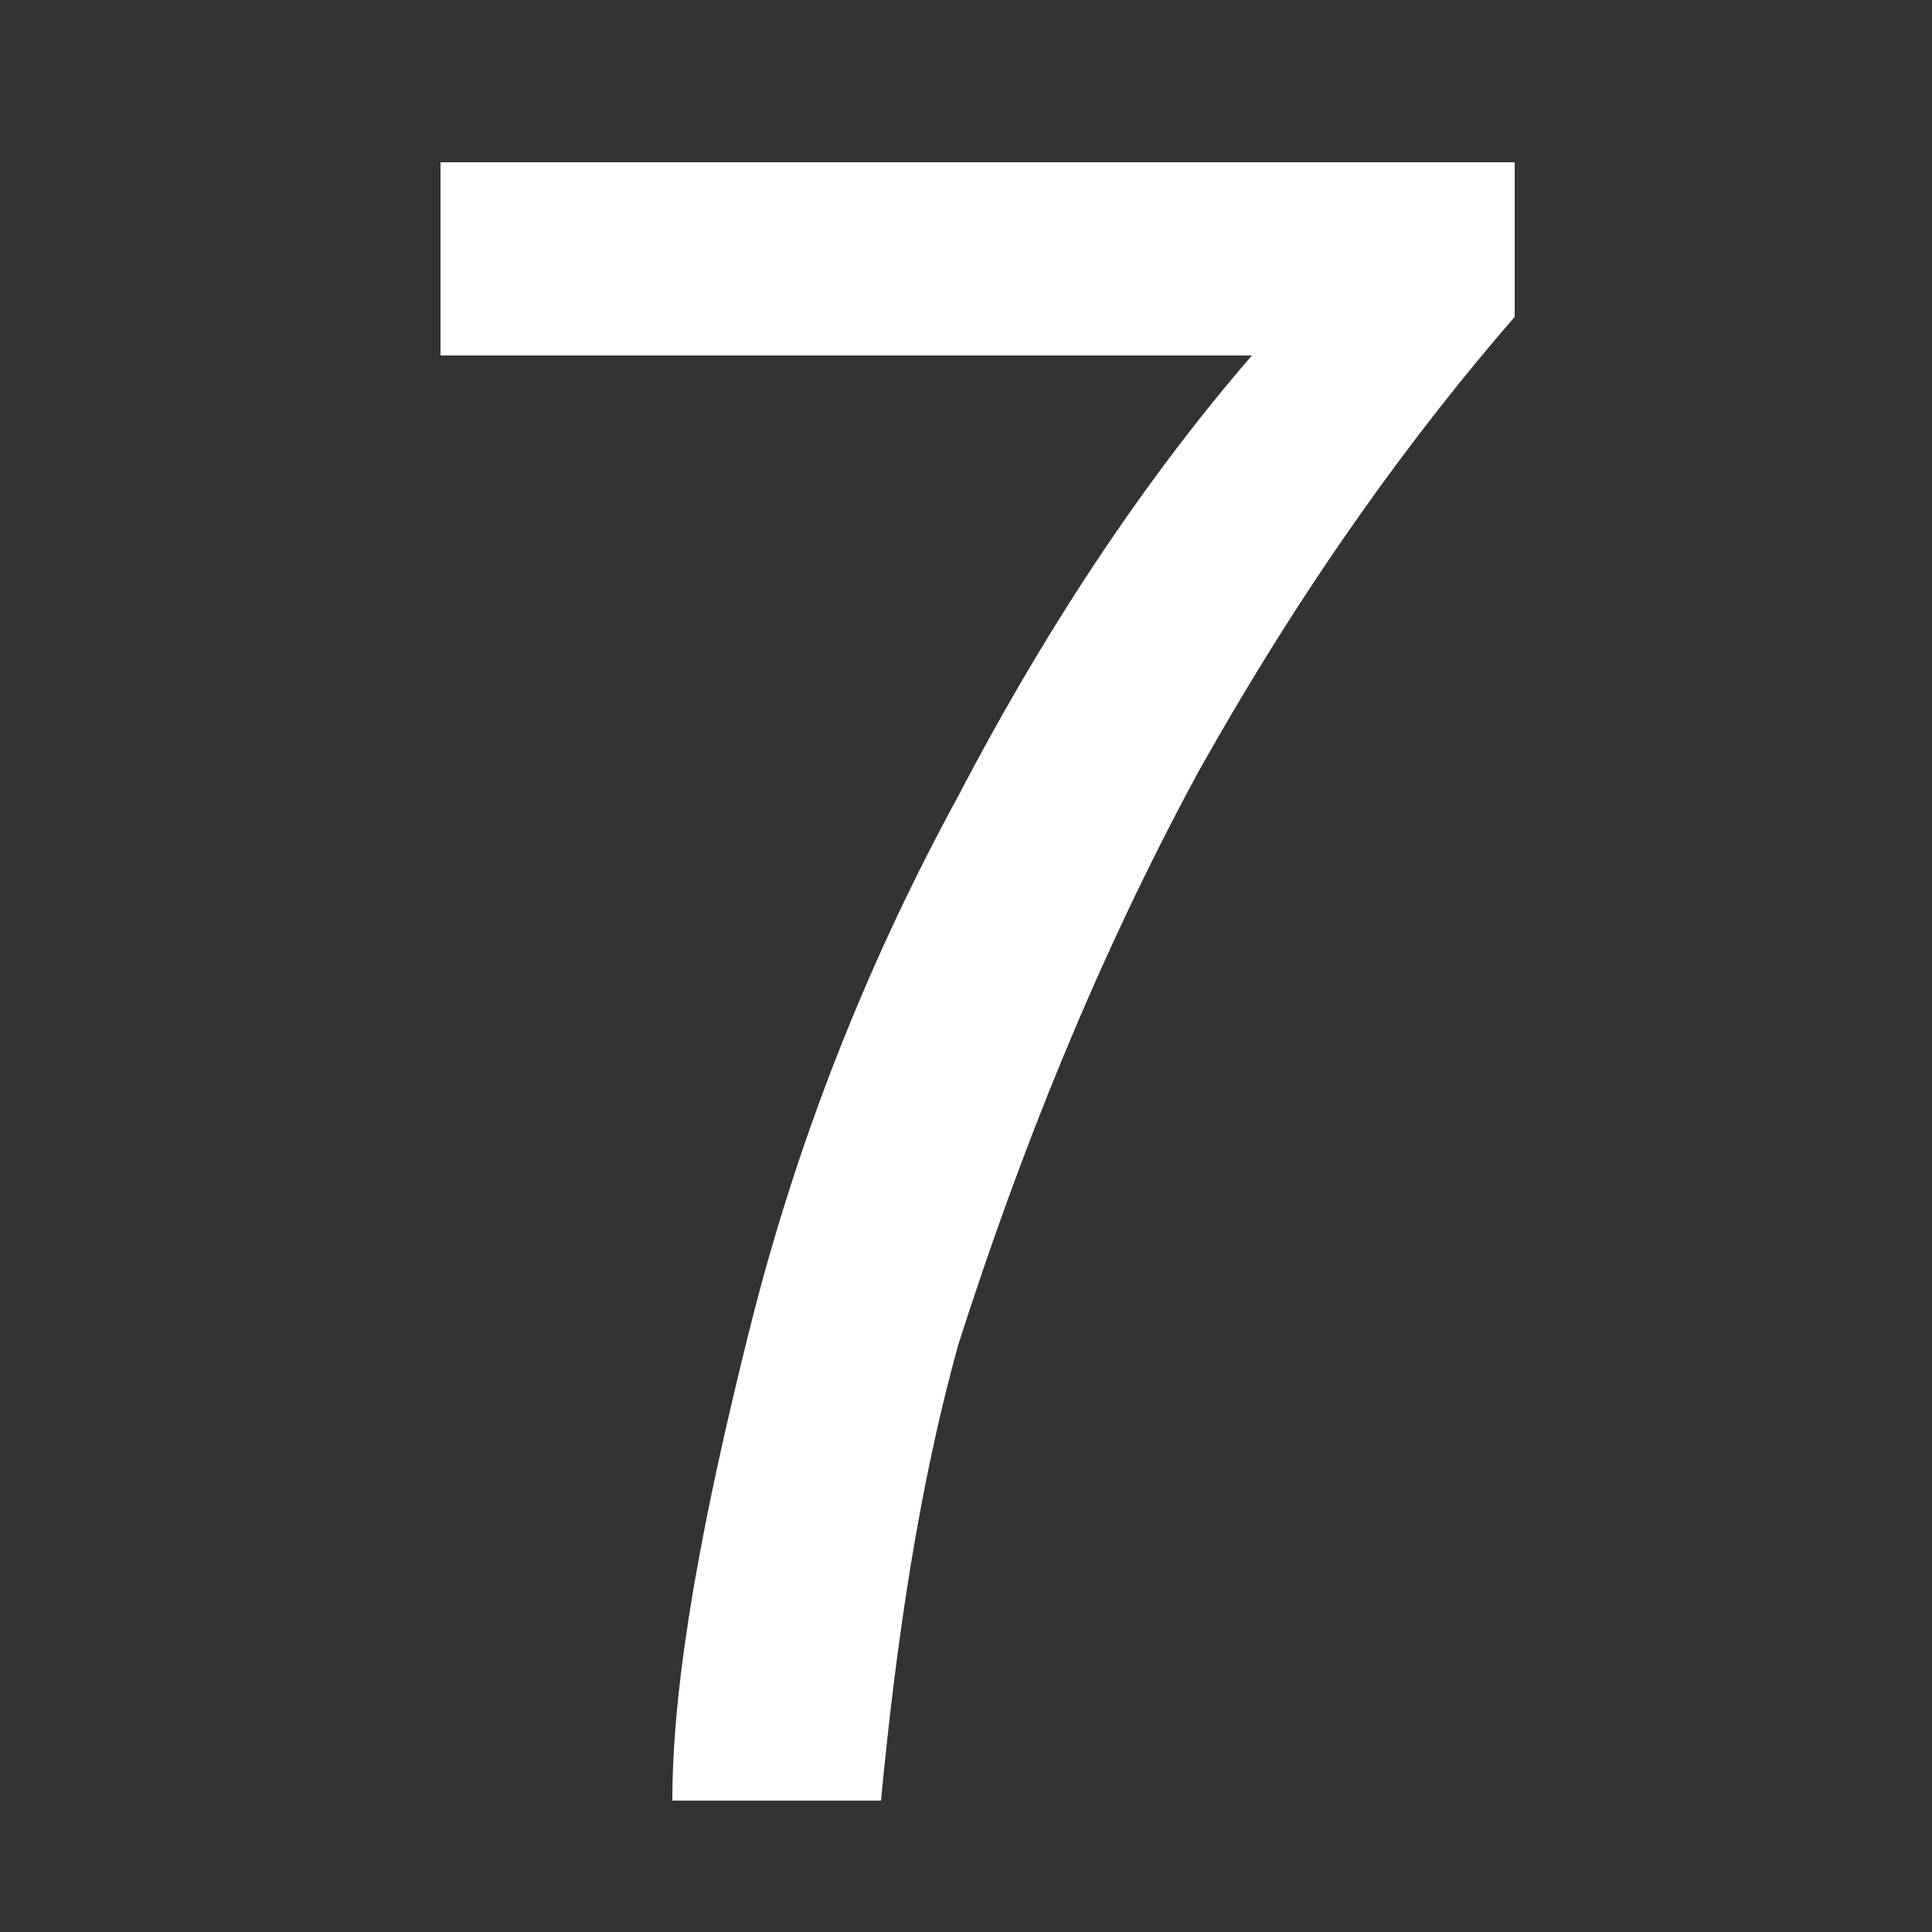 <?xml version="1.0" encoding="UTF-8"?>
<!DOCTYPE svg PUBLIC "-//W3C//DTD SVG 1.1//EN" "http://www.w3.org/Graphics/SVG/1.1/DTD/svg11.dtd">
<!-- Creator: CorelDRAW X7 -->
<svg xmlns="http://www.w3.org/2000/svg" xml:space="preserve" width="250px" height="250px" version="1.1" style="shape-rendering:geometricPrecision; text-rendering:geometricPrecision; image-rendering:optimizeQuality; fill-rule:evenodd; clip-rule:evenodd"
viewBox="0 0 250 250"
 xmlns:xlink="http://www.w3.org/1999/xlink">
 <rect x="0" y="0" width="250" height="250" fill="#333333" stroke="none"/>
 <g id="Layer_x0020_1">
  <path fill="#FFFFFF" class="fil0" d="M57 46l0 -25 139 0 0 20c-13,15 -27,34 -41,59 -13,24 -23,49 -31,74 -5,18 -8,38 -10,59l-27 0c0,-16 4,-37 10,-61 6,-24 15,-47 27,-69 12,-23 25,-42 38,-57l-105 0z"/>
 </g>
</svg>
